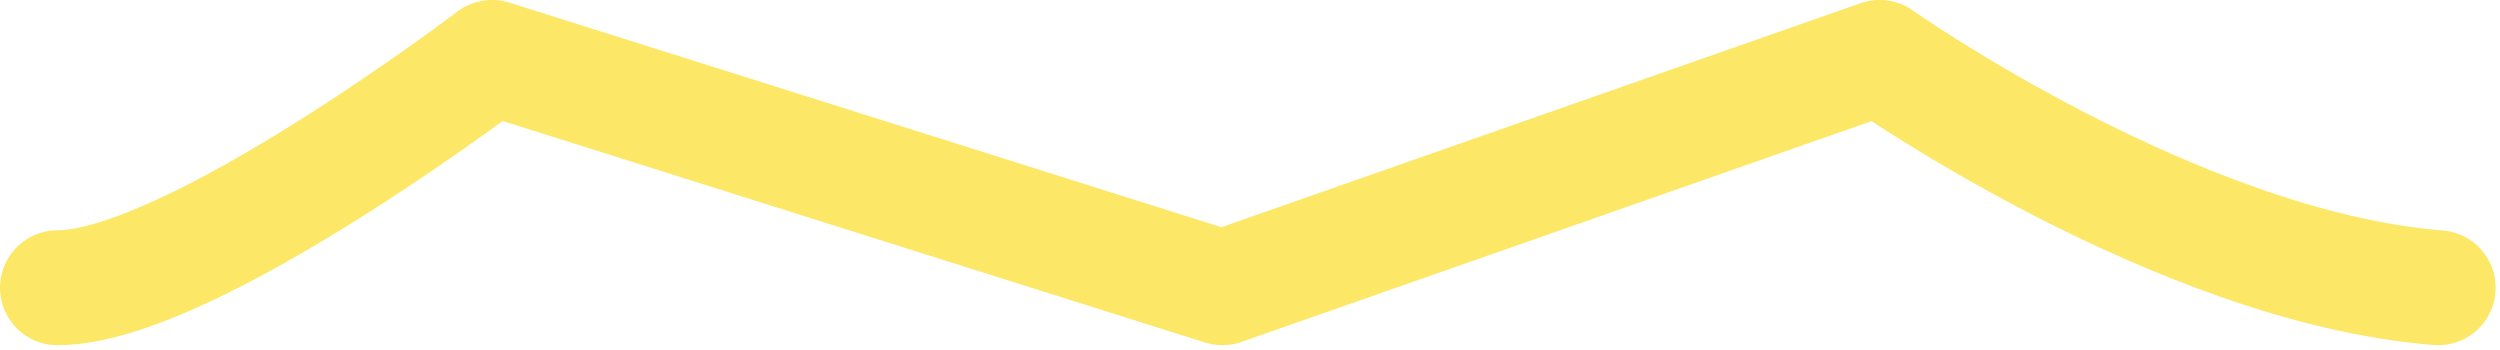 <svg xmlns="http://www.w3.org/2000/svg" width="87.024" height="12.17" viewBox="0 0 87.024 12.17">
  <path id="Path_31" data-name="Path 31" d="M-12207.178,2682c4.587,0,15.127-8.018,15.127-8.018l25.422,8.018,22.88-8.018s10.348,7.3,19.443,8.018" transform="translate(12209.178 -2671.984)" fill="none" stroke="#fce866" stroke-linecap="round" stroke-linejoin="round" stroke-width="4"/>
</svg>

